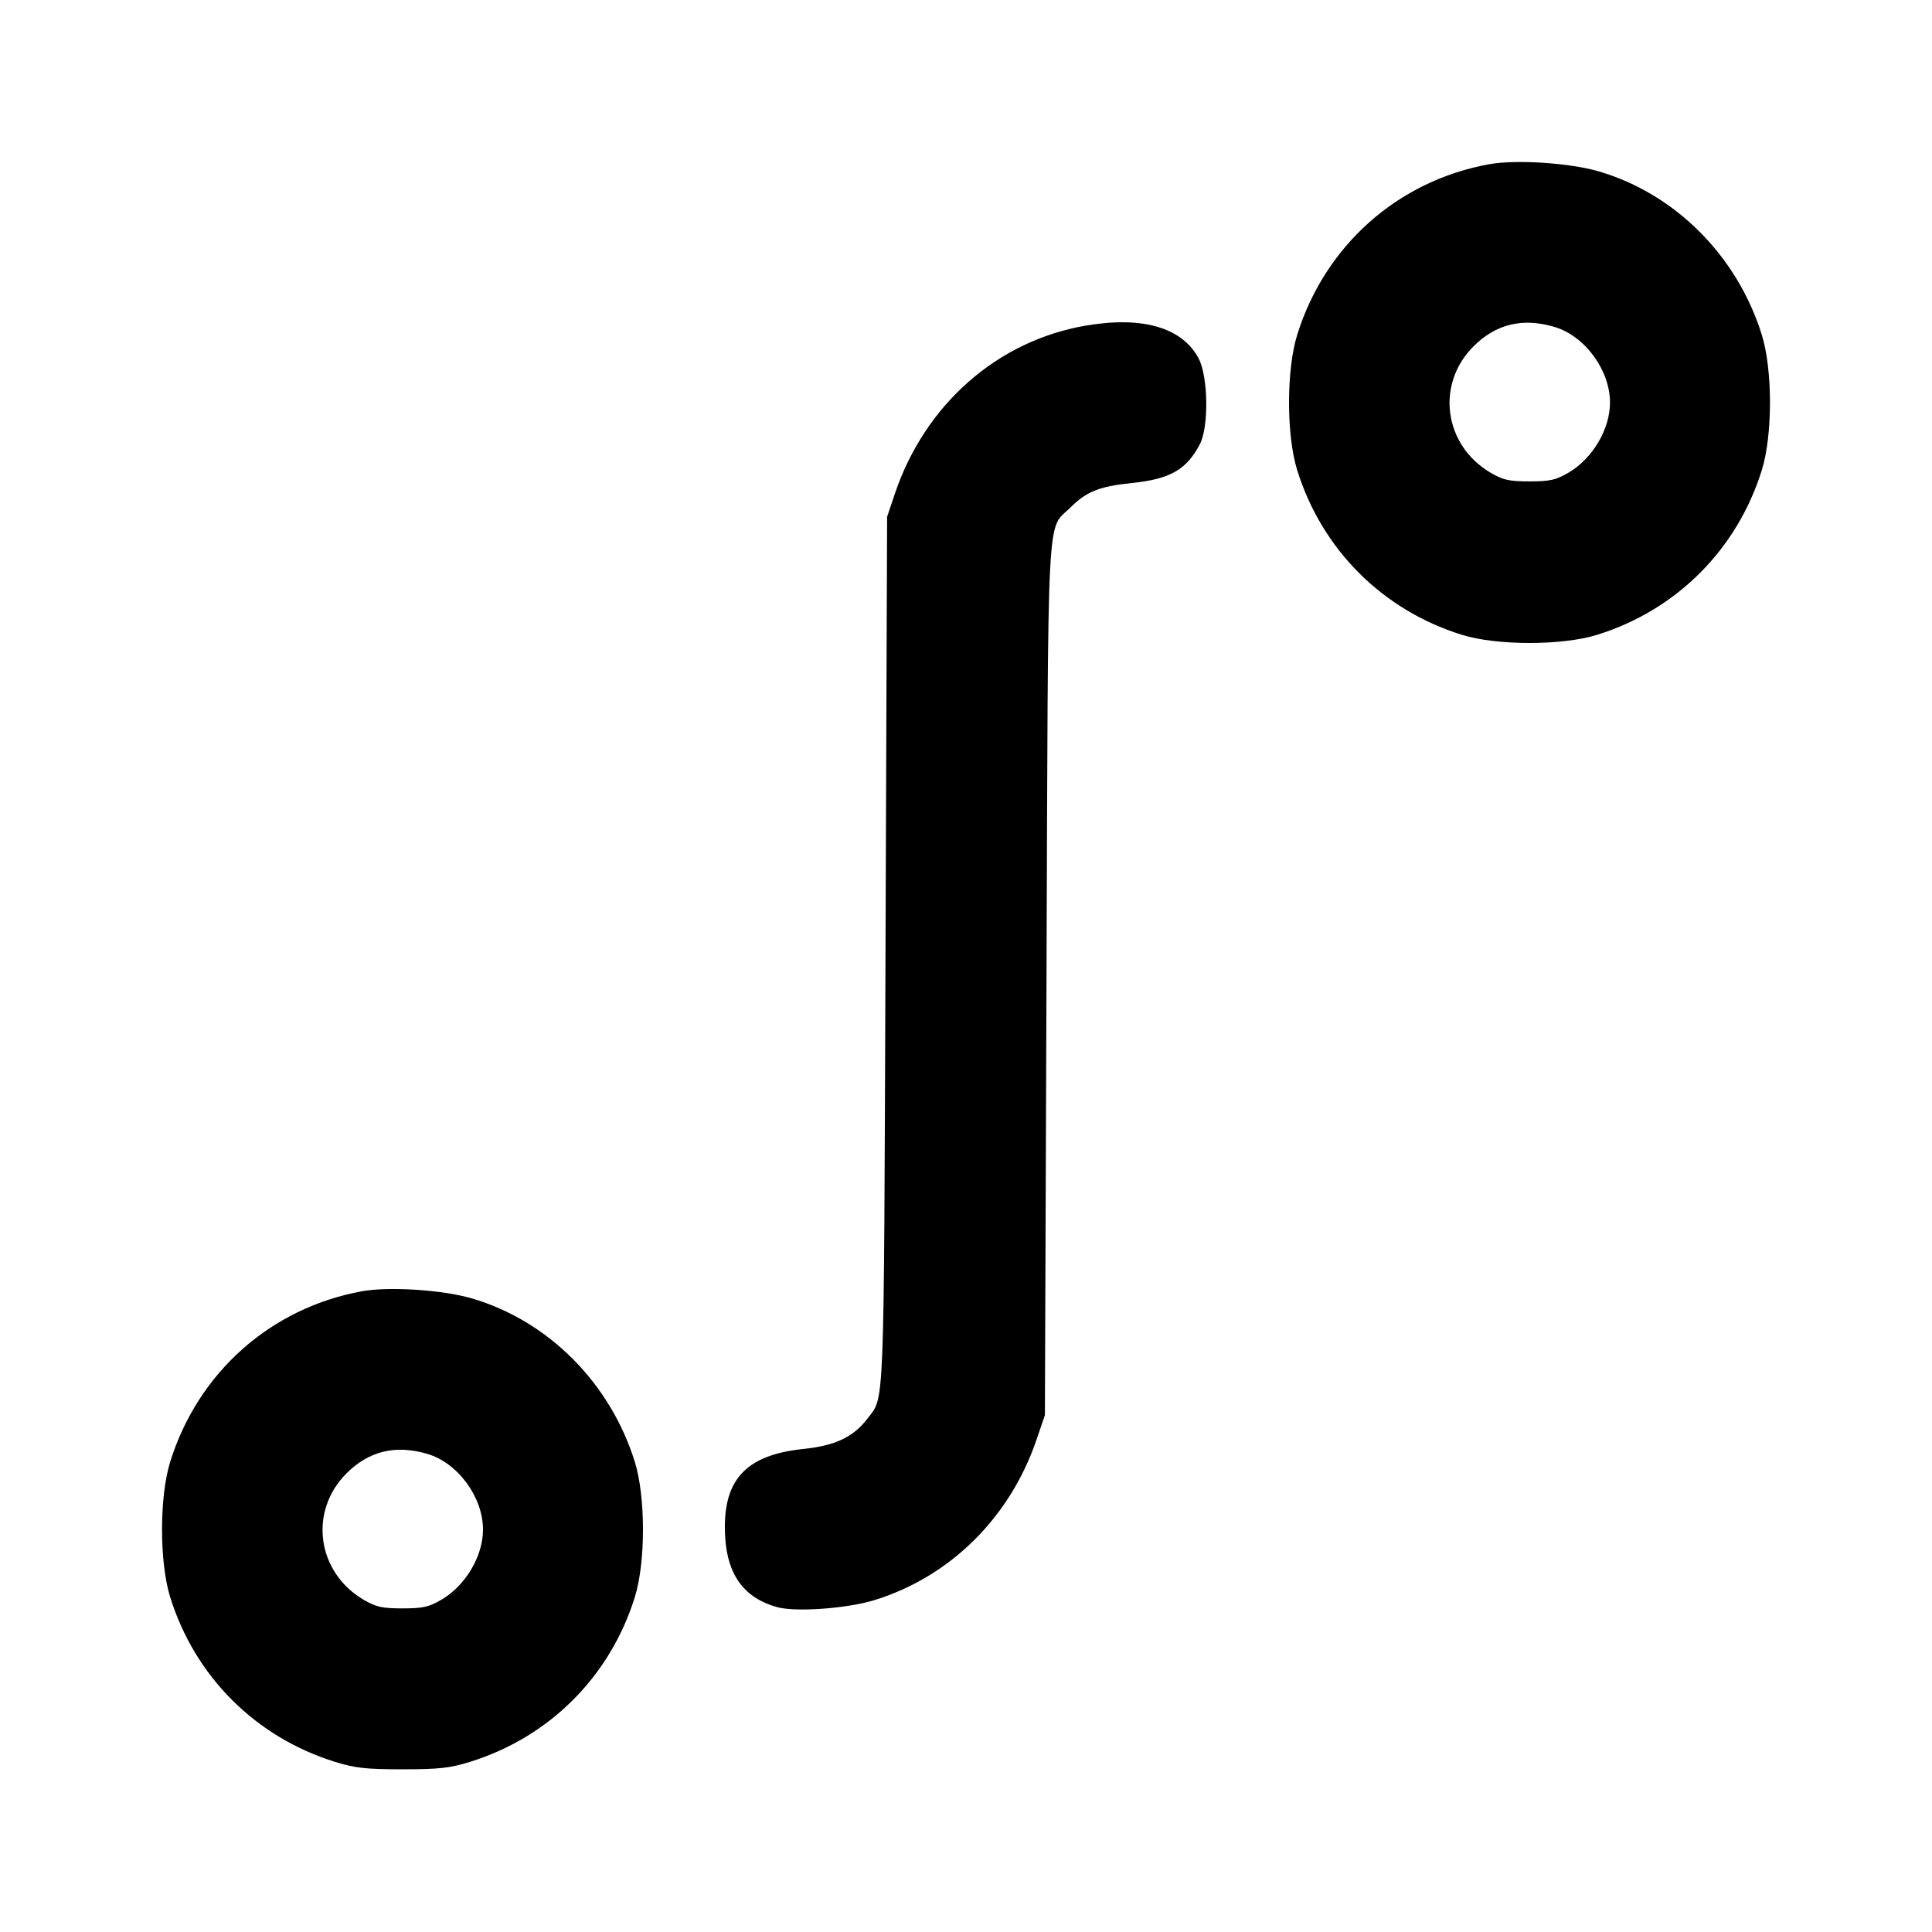 <svg xmlns="http://www.w3.org/2000/svg" width="24" height="24" viewBox="0 0 24 24" fill="none" stroke="currentColor" stroke-width="2" stroke-linecap="round" stroke-linejoin="round" class="icon icon-tabler icons-tabler-outline icon-tabler-route-2"><path d="M18.499 2.040 C 17.363 2.246,16.460 3.049,16.114 4.160 C 15.979 4.594,15.979 5.406,16.114 5.840 C 16.421 6.826,17.174 7.579,18.160 7.886 C 18.594 8.021,19.406 8.021,19.840 7.886 C 20.826 7.579,21.579 6.826,21.886 5.840 C 22.021 5.406,22.021 4.594,21.886 4.160 C 21.581 3.179,20.810 2.407,19.861 2.129 C 19.500 2.023,18.832 1.980,18.499 2.040 M13.499 4.043 C 12.393 4.228,11.488 5.024,11.114 6.140 L 11.020 6.420 11.000 11.840 C 10.979 17.645,10.990 17.340,10.774 17.625 C 10.599 17.853,10.374 17.959,9.976 18.000 C 9.248 18.076,8.964 18.399,9.009 19.104 C 9.039 19.572,9.251 19.854,9.656 19.965 C 9.887 20.028,10.521 19.982,10.860 19.878 C 11.801 19.589,12.545 18.854,12.875 17.887 L 12.980 17.580 13.000 12.160 C 13.022 6.120,12.997 6.605,13.301 6.301 C 13.497 6.106,13.660 6.041,14.062 6.000 C 14.535 5.951,14.738 5.836,14.904 5.520 C 15.018 5.305,15.009 4.679,14.890 4.453 C 14.687 4.070,14.198 3.926,13.499 4.043 M19.310 4.061 C 19.688 4.173,20.000 4.598,20.000 5.001 C 20.000 5.331,19.784 5.696,19.484 5.872 C 19.328 5.963,19.254 5.980,19.000 5.980 C 18.746 5.980,18.672 5.963,18.516 5.872 C 17.935 5.530,17.833 4.774,18.304 4.303 C 18.583 4.024,18.916 3.944,19.310 4.061 M4.499 16.040 C 3.363 16.246,2.460 17.049,2.114 18.160 C 1.979 18.594,1.979 19.406,2.114 19.840 C 2.421 20.826,3.174 21.579,4.160 21.886 C 4.412 21.964,4.547 21.979,5.000 21.979 C 5.453 21.979,5.588 21.964,5.840 21.886 C 6.826 21.579,7.579 20.826,7.886 19.840 C 8.021 19.406,8.021 18.594,7.886 18.160 C 7.581 17.179,6.810 16.407,5.861 16.129 C 5.500 16.023,4.832 15.980,4.499 16.040 M5.310 18.061 C 5.688 18.173,6.000 18.598,6.000 19.001 C 6.000 19.331,5.784 19.696,5.484 19.872 C 5.328 19.963,5.254 19.980,5.000 19.980 C 4.746 19.980,4.672 19.963,4.516 19.872 C 3.935 19.530,3.833 18.774,4.304 18.303 C 4.583 18.024,4.916 17.944,5.310 18.061 " stroke="none" fill="black" fill-rule="evenodd"></path></svg>
